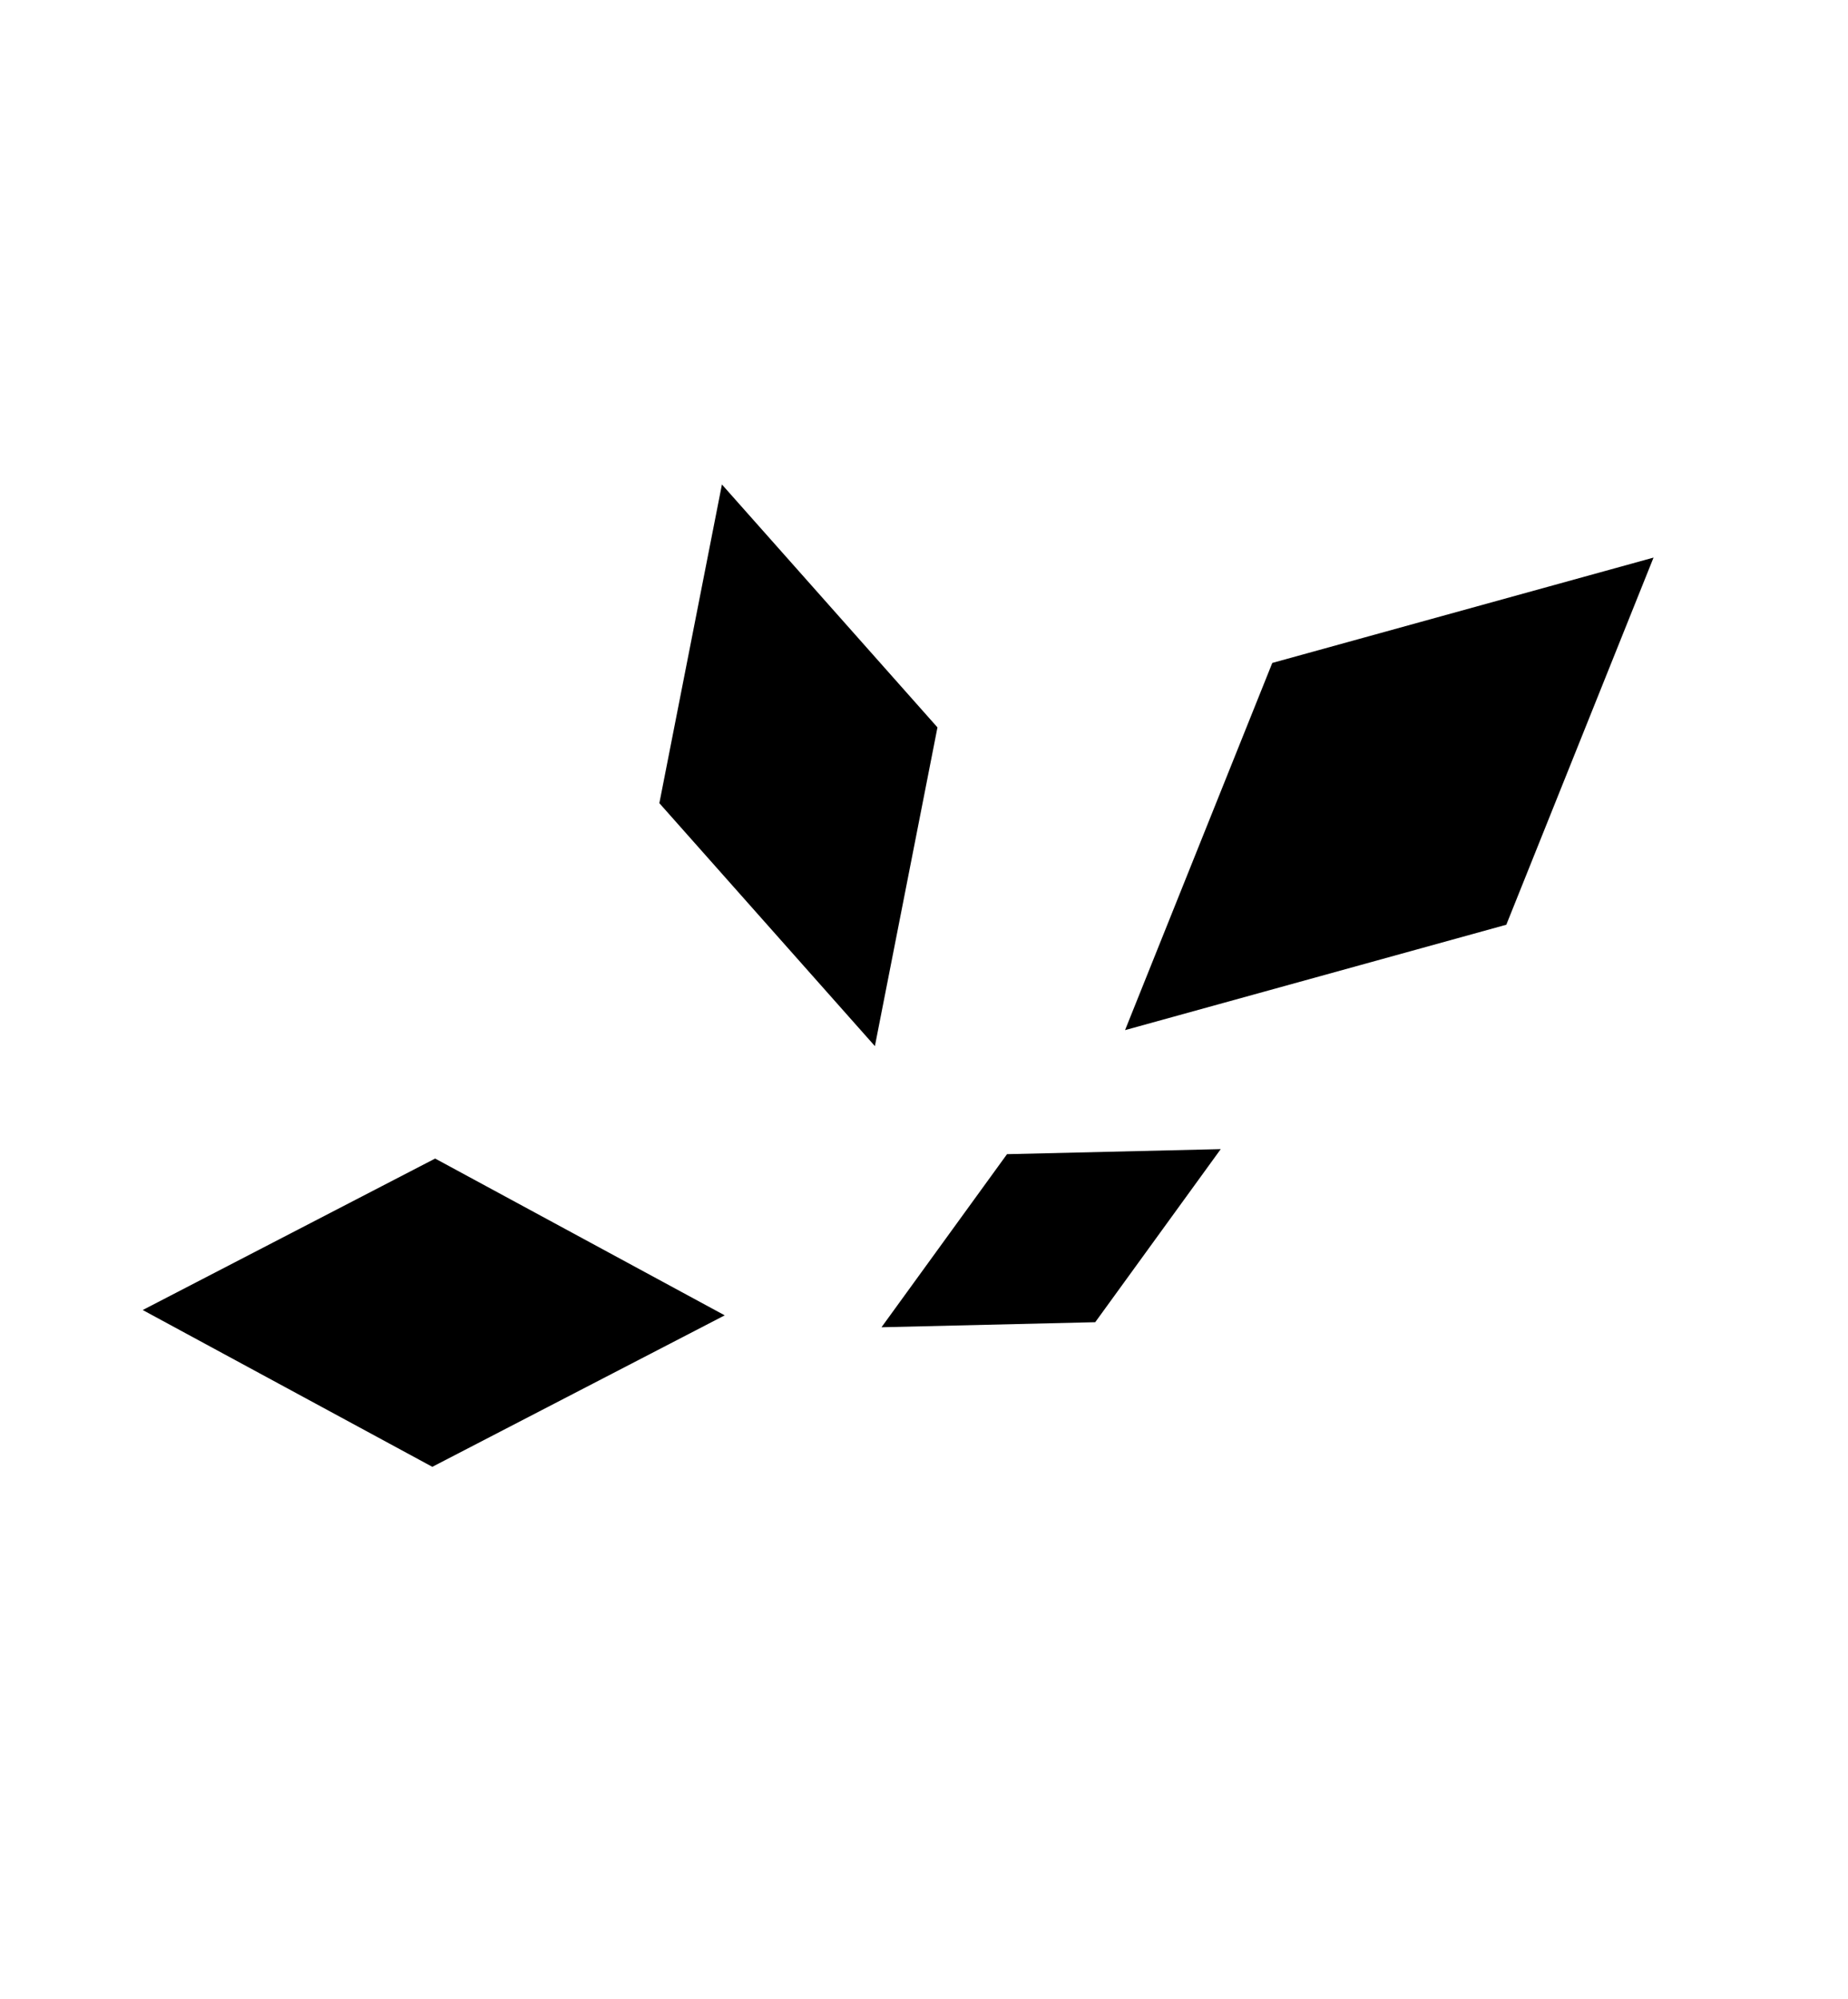 <svg width="49" height="53" viewBox="0 0 49 53" fill="none" xmlns="http://www.w3.org/2000/svg">
<path d="M29.04 35.055L23.373 35.189L26.701 30.6L32.368 30.466L29.04 35.055Z" fill="black"/>
<path d="M17.483 21.294L19.142 12.845L24.857 19.285L23.198 27.735L17.483 21.294Z" fill="black"/>
<path d="M11.463 38.889L3.784 34.732L11.538 30.716L19.216 34.873L11.463 38.889Z" fill="black"/>
<path d="M33.735 17.576L43.844 14.783L39.94 24.517L29.831 27.311L33.735 17.576Z" fill="black"/>
</svg>
